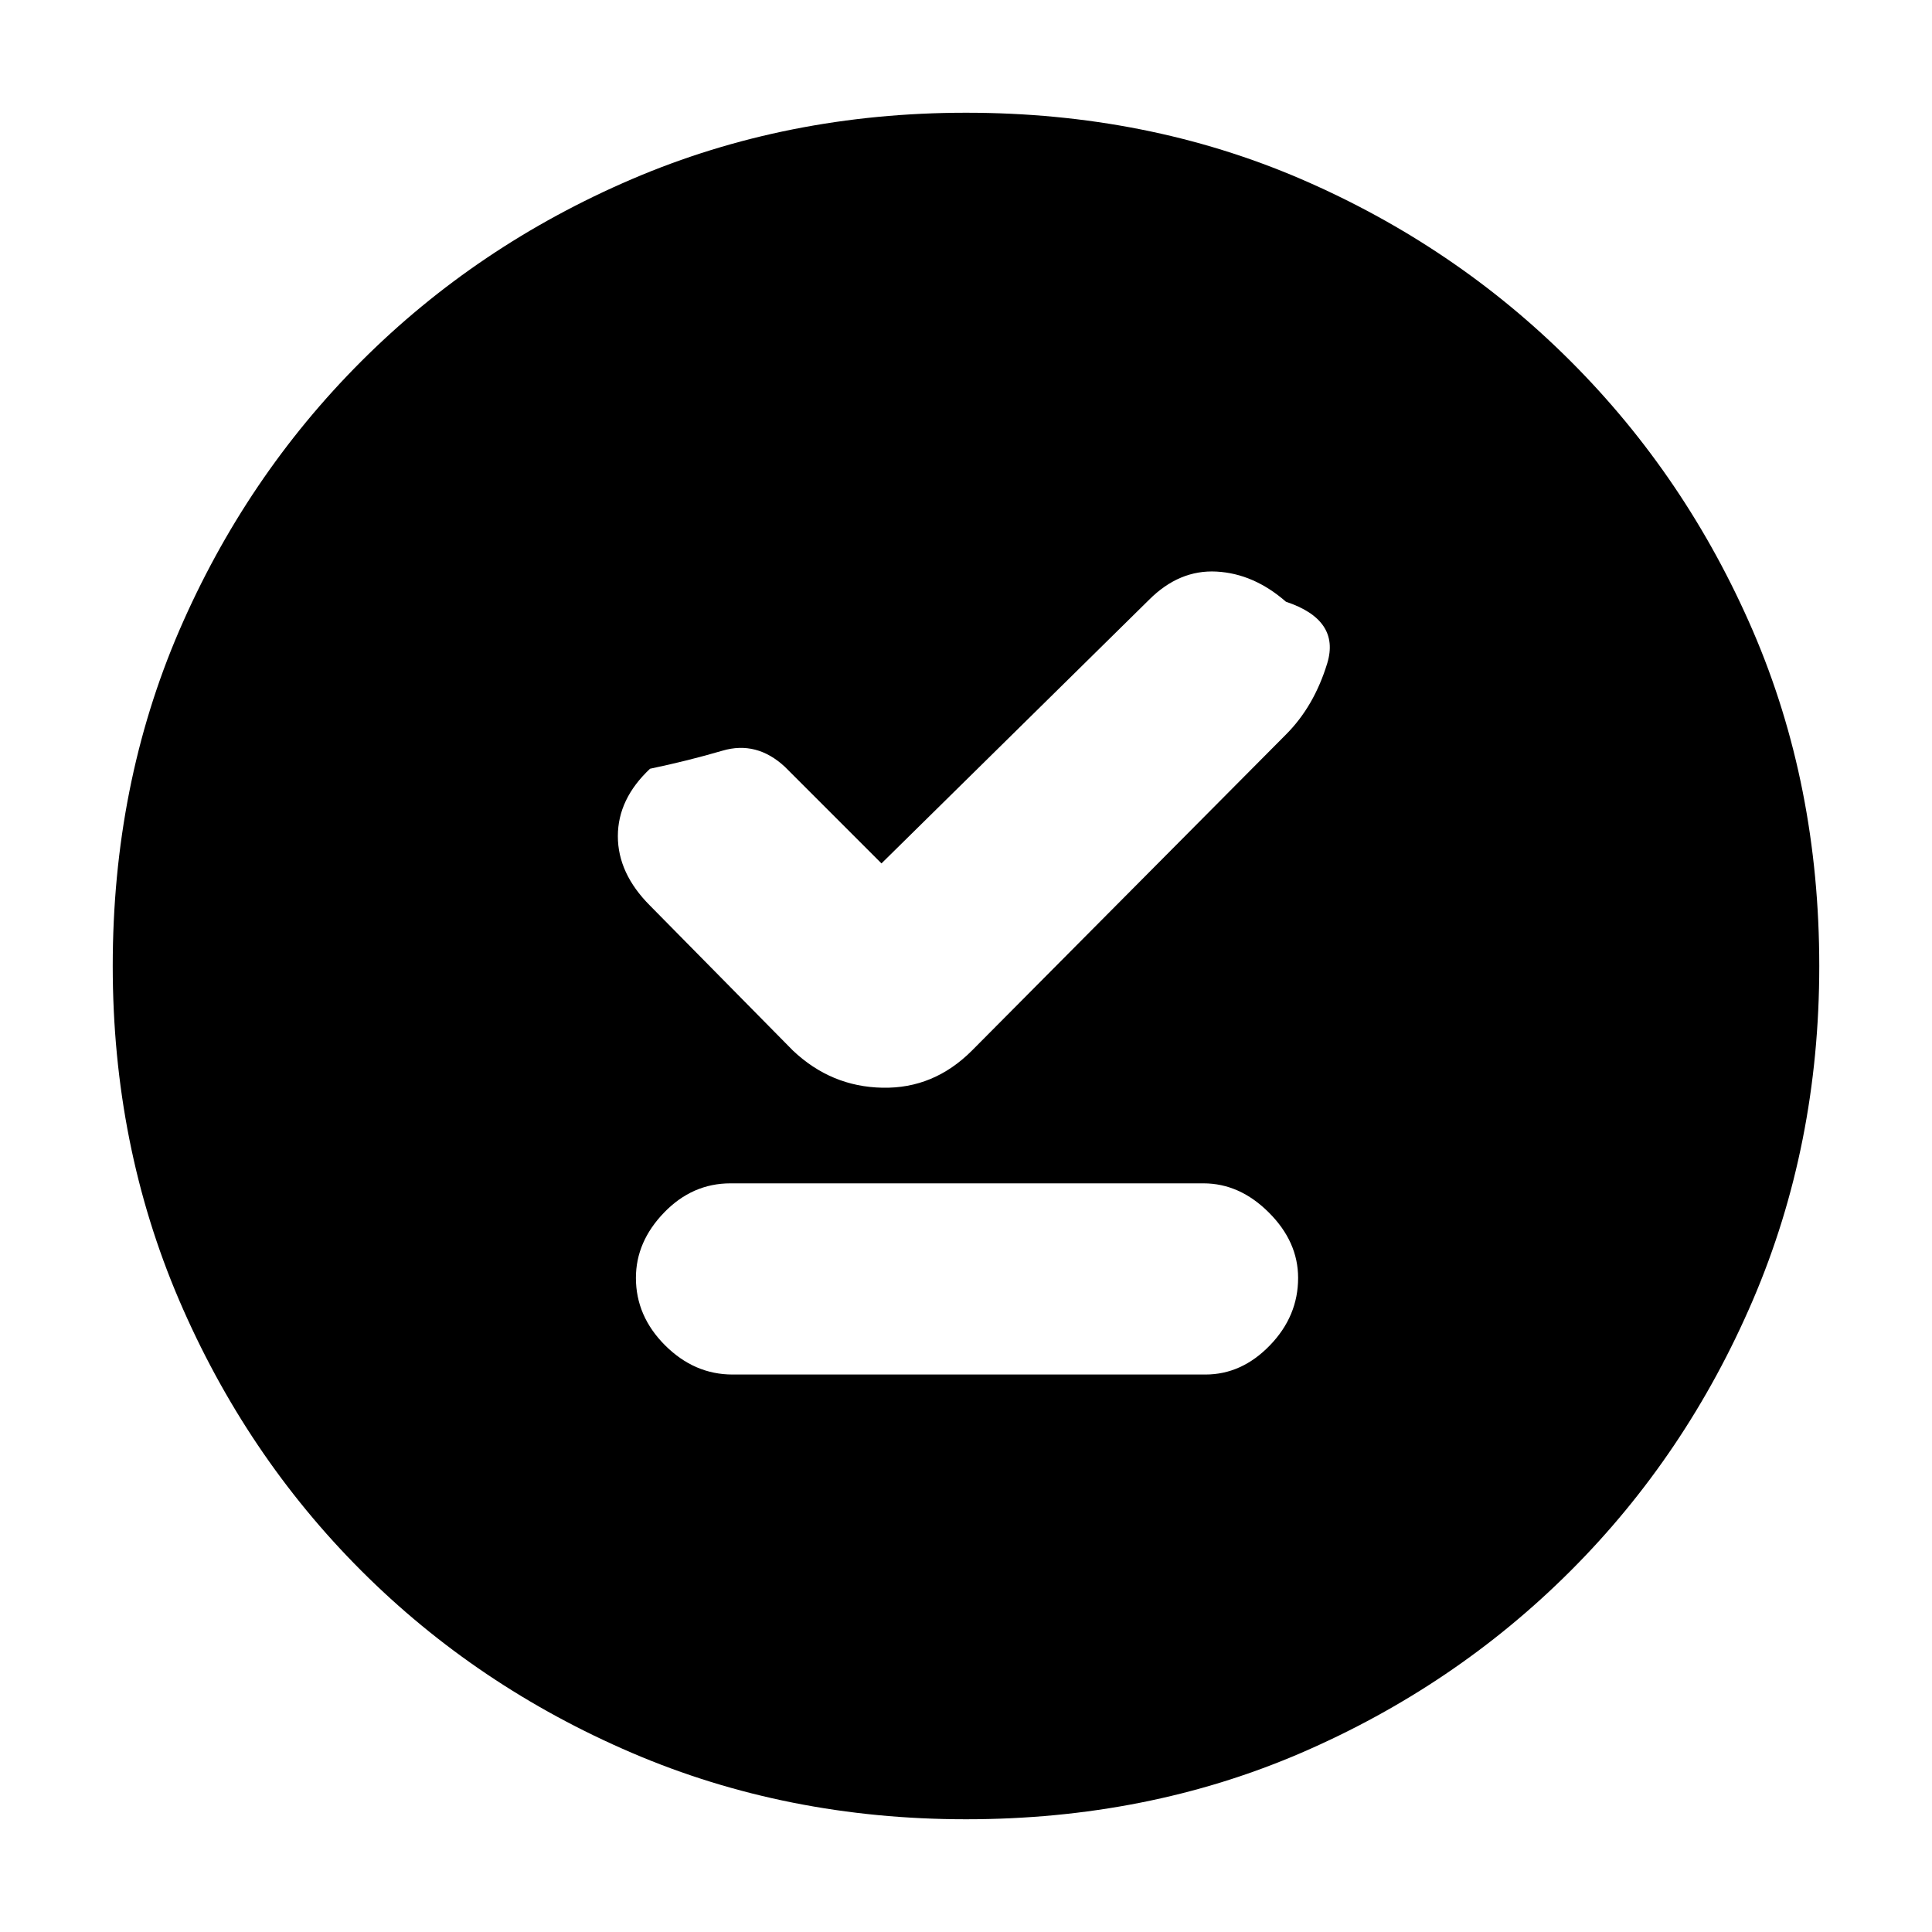 <svg xmlns="http://www.w3.org/2000/svg" height="20" width="20"><path d="M8.208 10.875Q8.604 11.25 9.135 11.26Q9.667 11.271 10.062 10.875L13.312 7.604Q13.604 7.312 13.74 6.865Q13.875 6.417 13.312 6.229Q12.979 5.938 12.594 5.917Q12.208 5.896 11.896 6.208L9.125 8.938L8.125 7.938Q7.833 7.667 7.479 7.771Q7.125 7.875 6.729 7.958Q6.396 8.271 6.396 8.656Q6.396 9.042 6.729 9.375ZM7.583 14.229H12.479Q12.854 14.229 13.146 13.927Q13.438 13.625 13.438 13.229Q13.438 12.854 13.135 12.552Q12.833 12.25 12.458 12.25H7.562Q7.167 12.25 6.875 12.552Q6.583 12.854 6.583 13.229Q6.583 13.625 6.885 13.927Q7.188 14.229 7.583 14.229ZM10 18.833Q8.146 18.833 6.542 18.146Q4.938 17.458 3.74 16.26Q2.542 15.062 1.854 13.458Q1.167 11.854 1.167 10Q1.167 8.125 1.854 6.531Q2.542 4.938 3.74 3.74Q4.938 2.542 6.542 1.854Q8.146 1.167 10 1.167Q11.875 1.167 13.469 1.854Q15.062 2.542 16.26 3.74Q17.458 4.938 18.146 6.531Q18.833 8.125 18.833 10Q18.833 11.854 18.146 13.458Q17.458 15.062 16.26 16.26Q15.062 17.458 13.469 18.146Q11.875 18.833 10 18.833Z"/></svg>